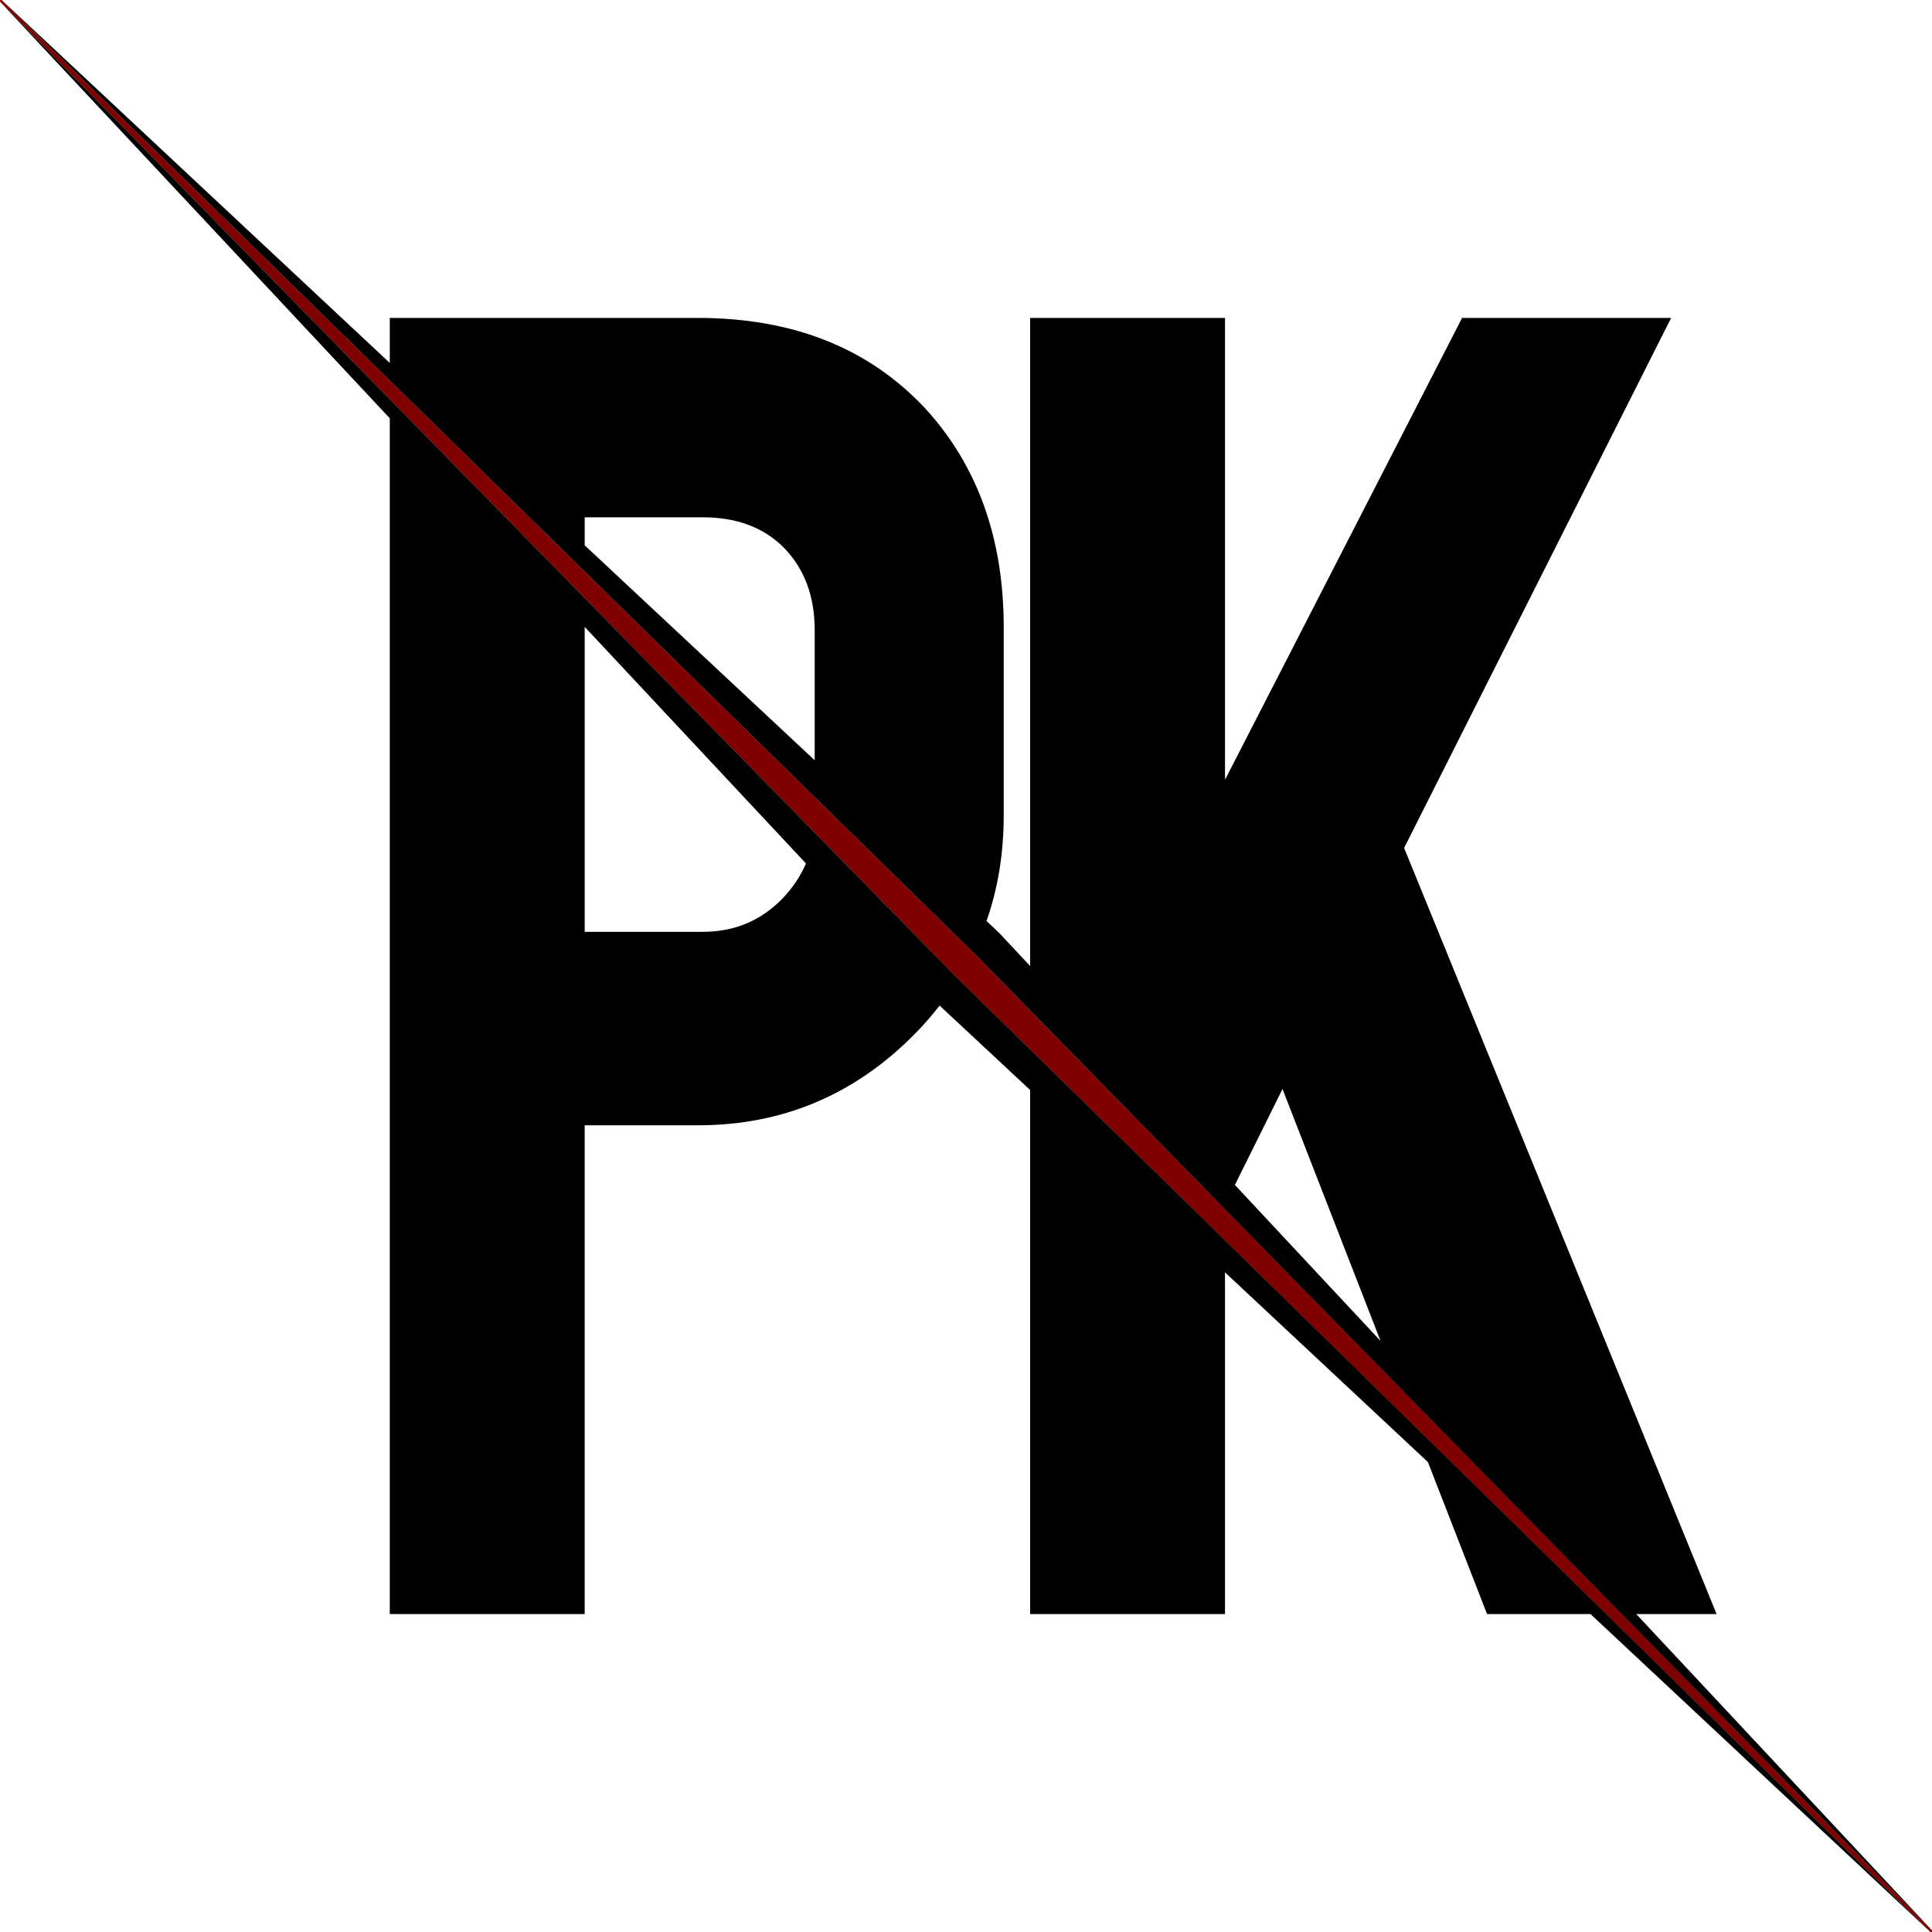 <?xml version="1.0" encoding="UTF-8" standalone="no"?>
<svg version="1.1" id="logo_pk" width="777" height="777" viewBox="0 0 777 777" sodipodi:docname="logo.svg" inkscape:version="1.3.1 (9b9bdc1480, 2023-11-25, custom)" xmlns:inkscape="http://www.inkscape.org/namespaces/inkscape" xmlns:sodipodi="http://sodipodi.sourceforge.net/DTD/sodipodi-0.dtd" xmlns="http://www.w3.org/2000/svg" xmlns:svg="http://www.w3.org/2000/svg">
  <sodipodi:namedview id="namedview1" pagecolor="#ffffff" bordercolor="#000000" borderopacity="0.25" inkscape:showpageshadow="2" inkscape:pageopacity="0.0" inkscape:pagecheckerboard="0" inkscape:deskcolor="#d1d1d1" inkscape:zoom="1.0629353" inkscape:cx="474.62908" inkscape:cy="416.77043" inkscape:window-width="2518" inkscape:window-height="1371" inkscape:window-x="0" inkscape:window-y="0" inkscape:window-maximized="1" inkscape:current-layer="logo_pk" />
  <defs id="defs1" />
  <g id="scare" style="display:inline;fill:#800000">
    <path id="path1" d="M 0.004,0.004 0.009,0.667 384.317,392.688 l 392.021,384.308 0.661,0.005 0.006,-0.666 L 392.127,383.778 0.669,0.006 Z" style="fill:#800000" />
  </g>
  <g id="letters" style="display:inline">
    <path id="path2" d="m 324.146,347.269 -88.998,-95.157 v 122.641 h 47.485 c 12.606,0 23.221,-4.357 31.941,-13.265 4.17,-4.357 7.392,-9.1 9.573,-14.22 z m -88.998,-127.954 92.505,86.442 v -52.321 c 0,-13.65 -4.17,-24.644 -12.226,-32.981 -8.057,-8.249 -19.05,-12.414 -32.794,-12.414 h -47.485 z m 320.074,319.977 -39.433,-101.32 -19.147,38.575 z M 0.664,0 156.766,145.961 v -18.104 h 123.782 c 38.291,0 68.713,12.037 91.463,36.296 21.137,23.031 31.657,52.417 31.657,88.055 v 75.729 c 0,15.159 -2.279,29.282 -6.917,42.459 l 5.112,4.831 12.422,13.273 V 127.858 h 78.377 v 185.764 l 95.349,-185.764 h 84.074 l -107.386,213.16 125.674,308.125 h -32.315 L 777,776.342 601.565,597.487 441.745,434.401 392.674,384.327 179.607,175.436 Z m 491.998,511.711 v 137.431 h -78.377 v -210.785 l -36.4,-33.937 c -3.13,3.98 -6.444,7.872 -10.143,11.564 -24.071,24.363 -53.074,36.585 -87.1,36.585 h -45.494 v 196.573 h -78.382 V 168.23 L 0,0.658 175.437,179.601 l 208.892,213.072 213.159,208.891 178.854,175.436 -136.676,-127.858 h -41.608 l -23.785,-61.132 -81.611,-76.299" />
  </g>
</svg>
